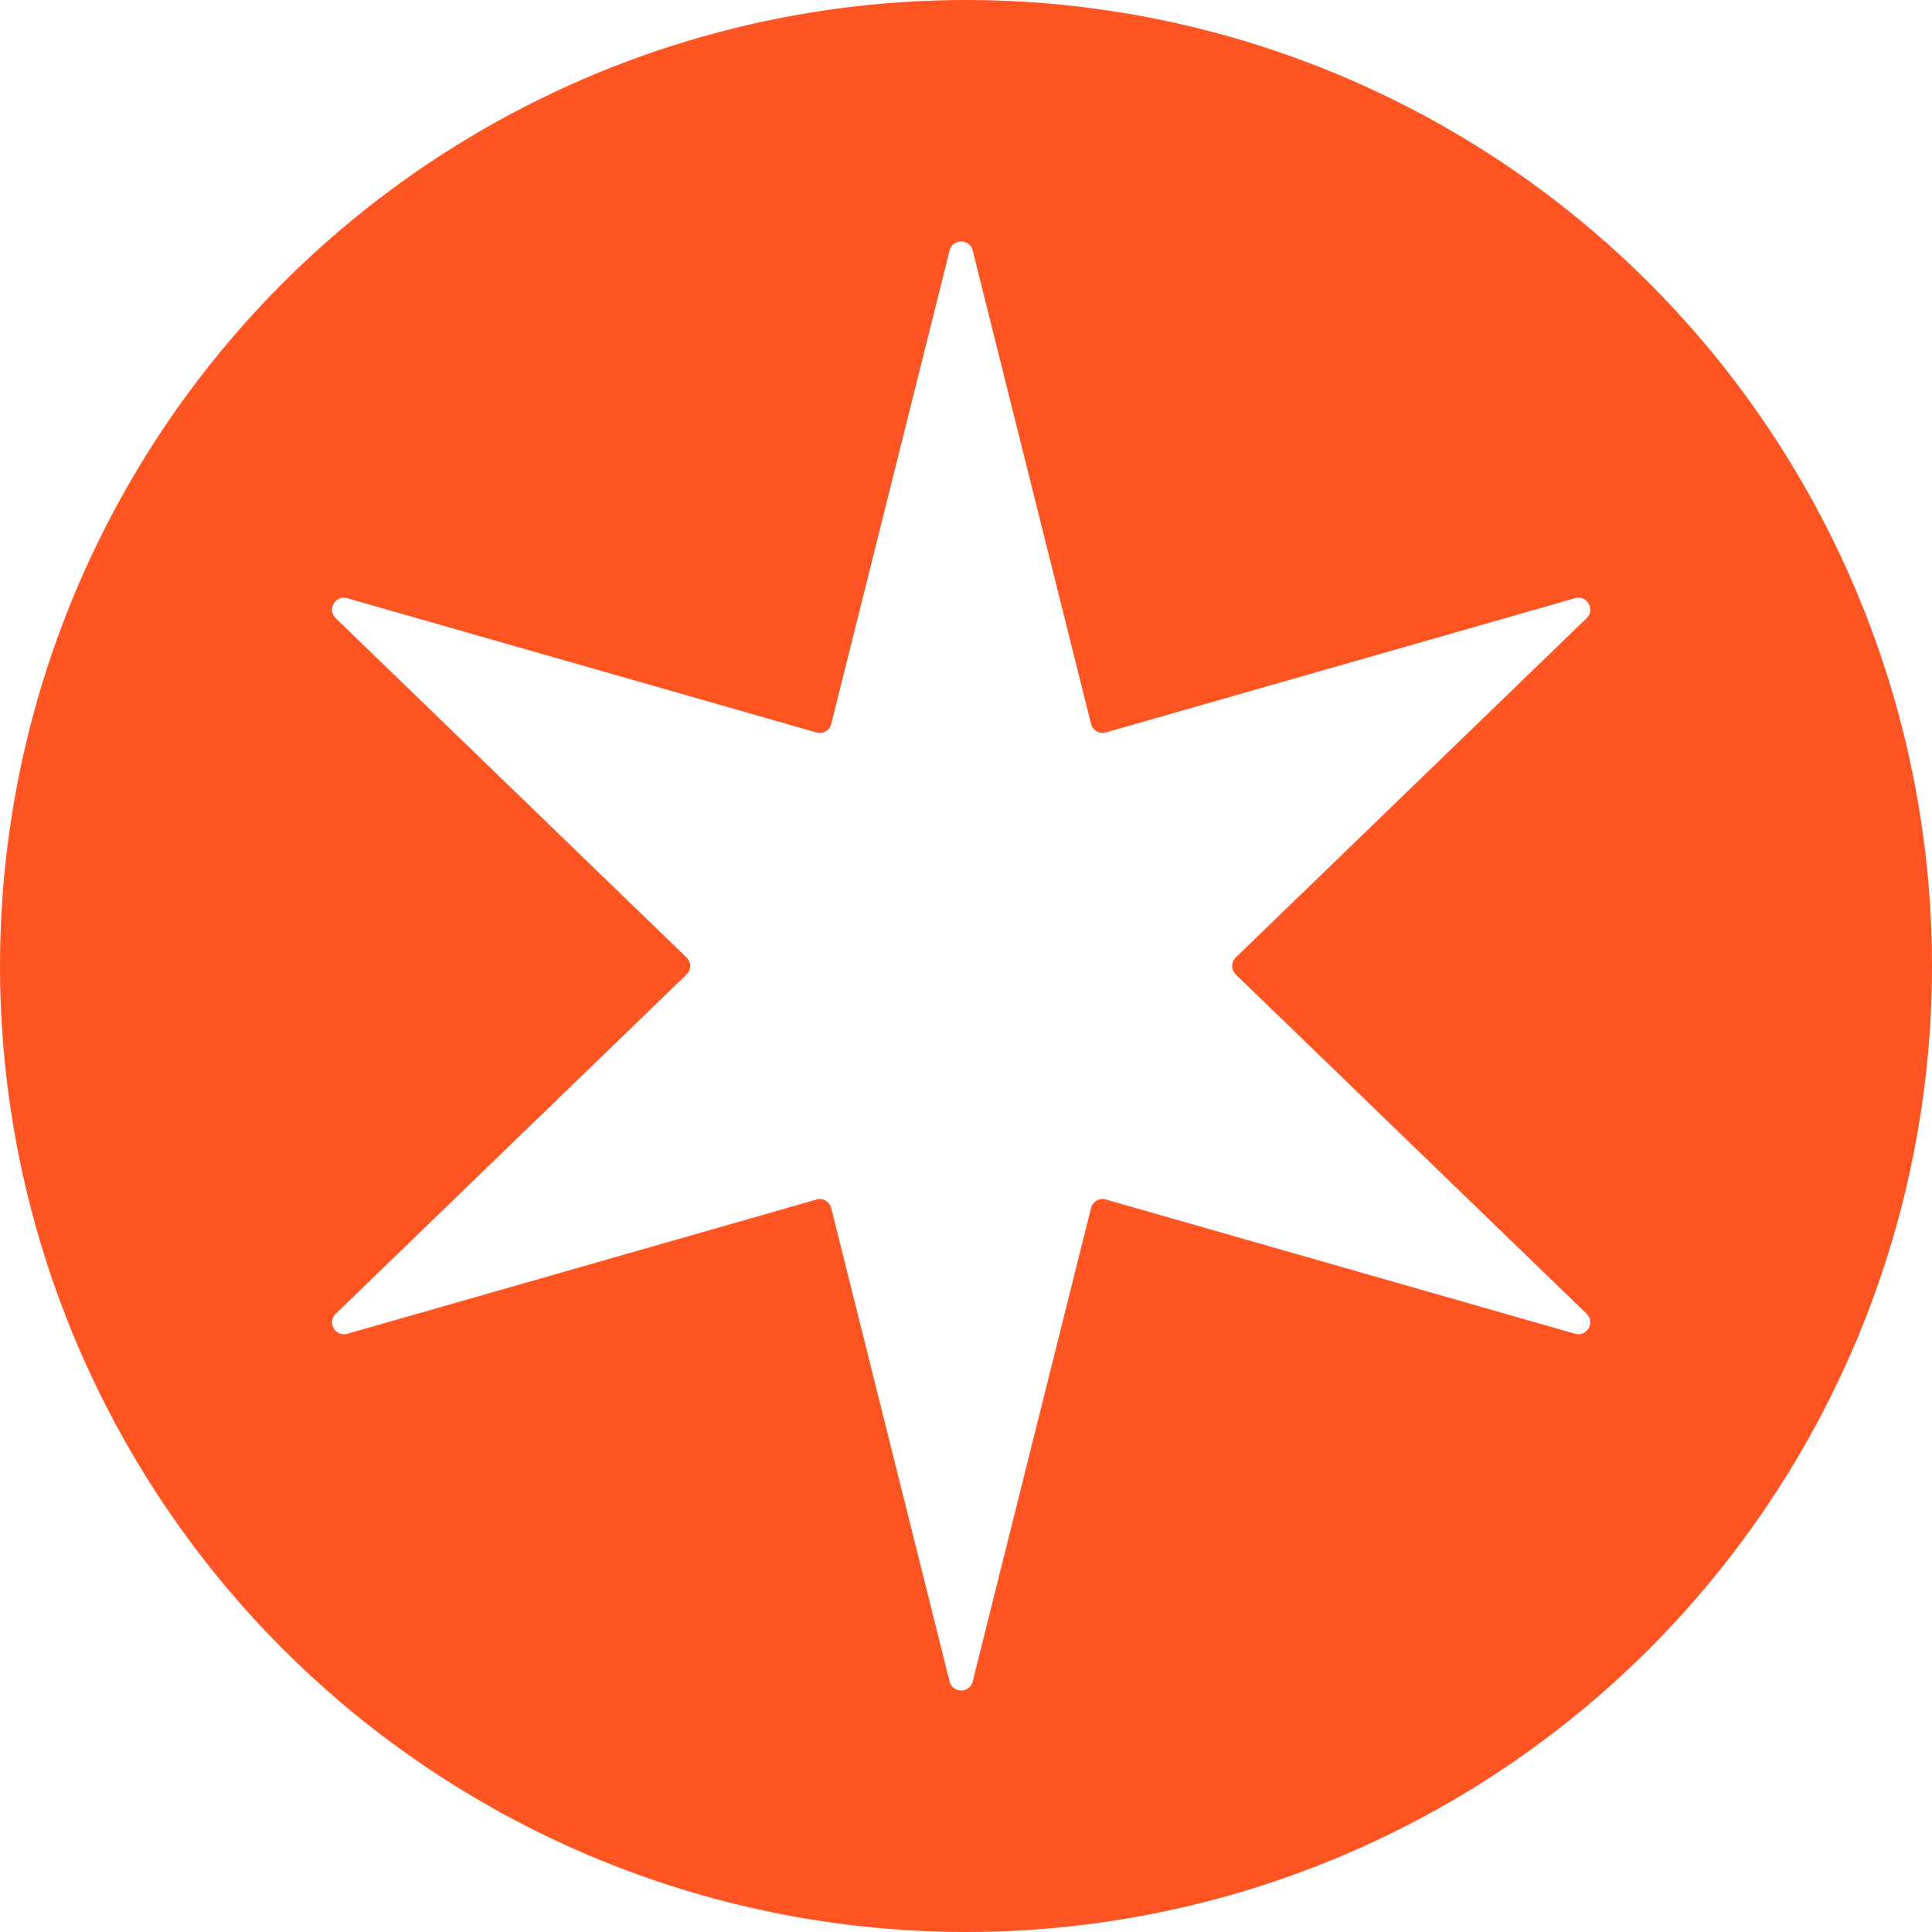 <svg width="64" height="64" fill="none" xmlns="http://www.w3.org/2000/svg"><path fill="#fff" d="M0 0h64v64H0z"/><circle cx="32" cy="32" r="32" fill="#F52"/><path d="M32.222 8.299c-.1-.399-.666-.399-.765 0l-3.92 15.681a.394.394 0 0 1-.491.284l-15.541-4.446c-.395-.113-.678.377-.383.662l11.62 11.237c.161.155.161.412 0 .566L11.123 43.52c-.295.286-.012.776.383.663l15.54-4.446a.394.394 0 0 1 .491.284L31.457 55.7c.1.398.665.398.765 0l3.92-15.681a.394.394 0 0 1 .491-.284l15.541 4.446c.395.113.678-.377.383-.663l-11.62-11.236a.394.394 0 0 1 0-.566l11.62-11.236c.295-.286.012-.776-.383-.663l-15.54 4.446a.394.394 0 0 1-.492-.284L32.222 8.3z" fill="#fff"/></svg>